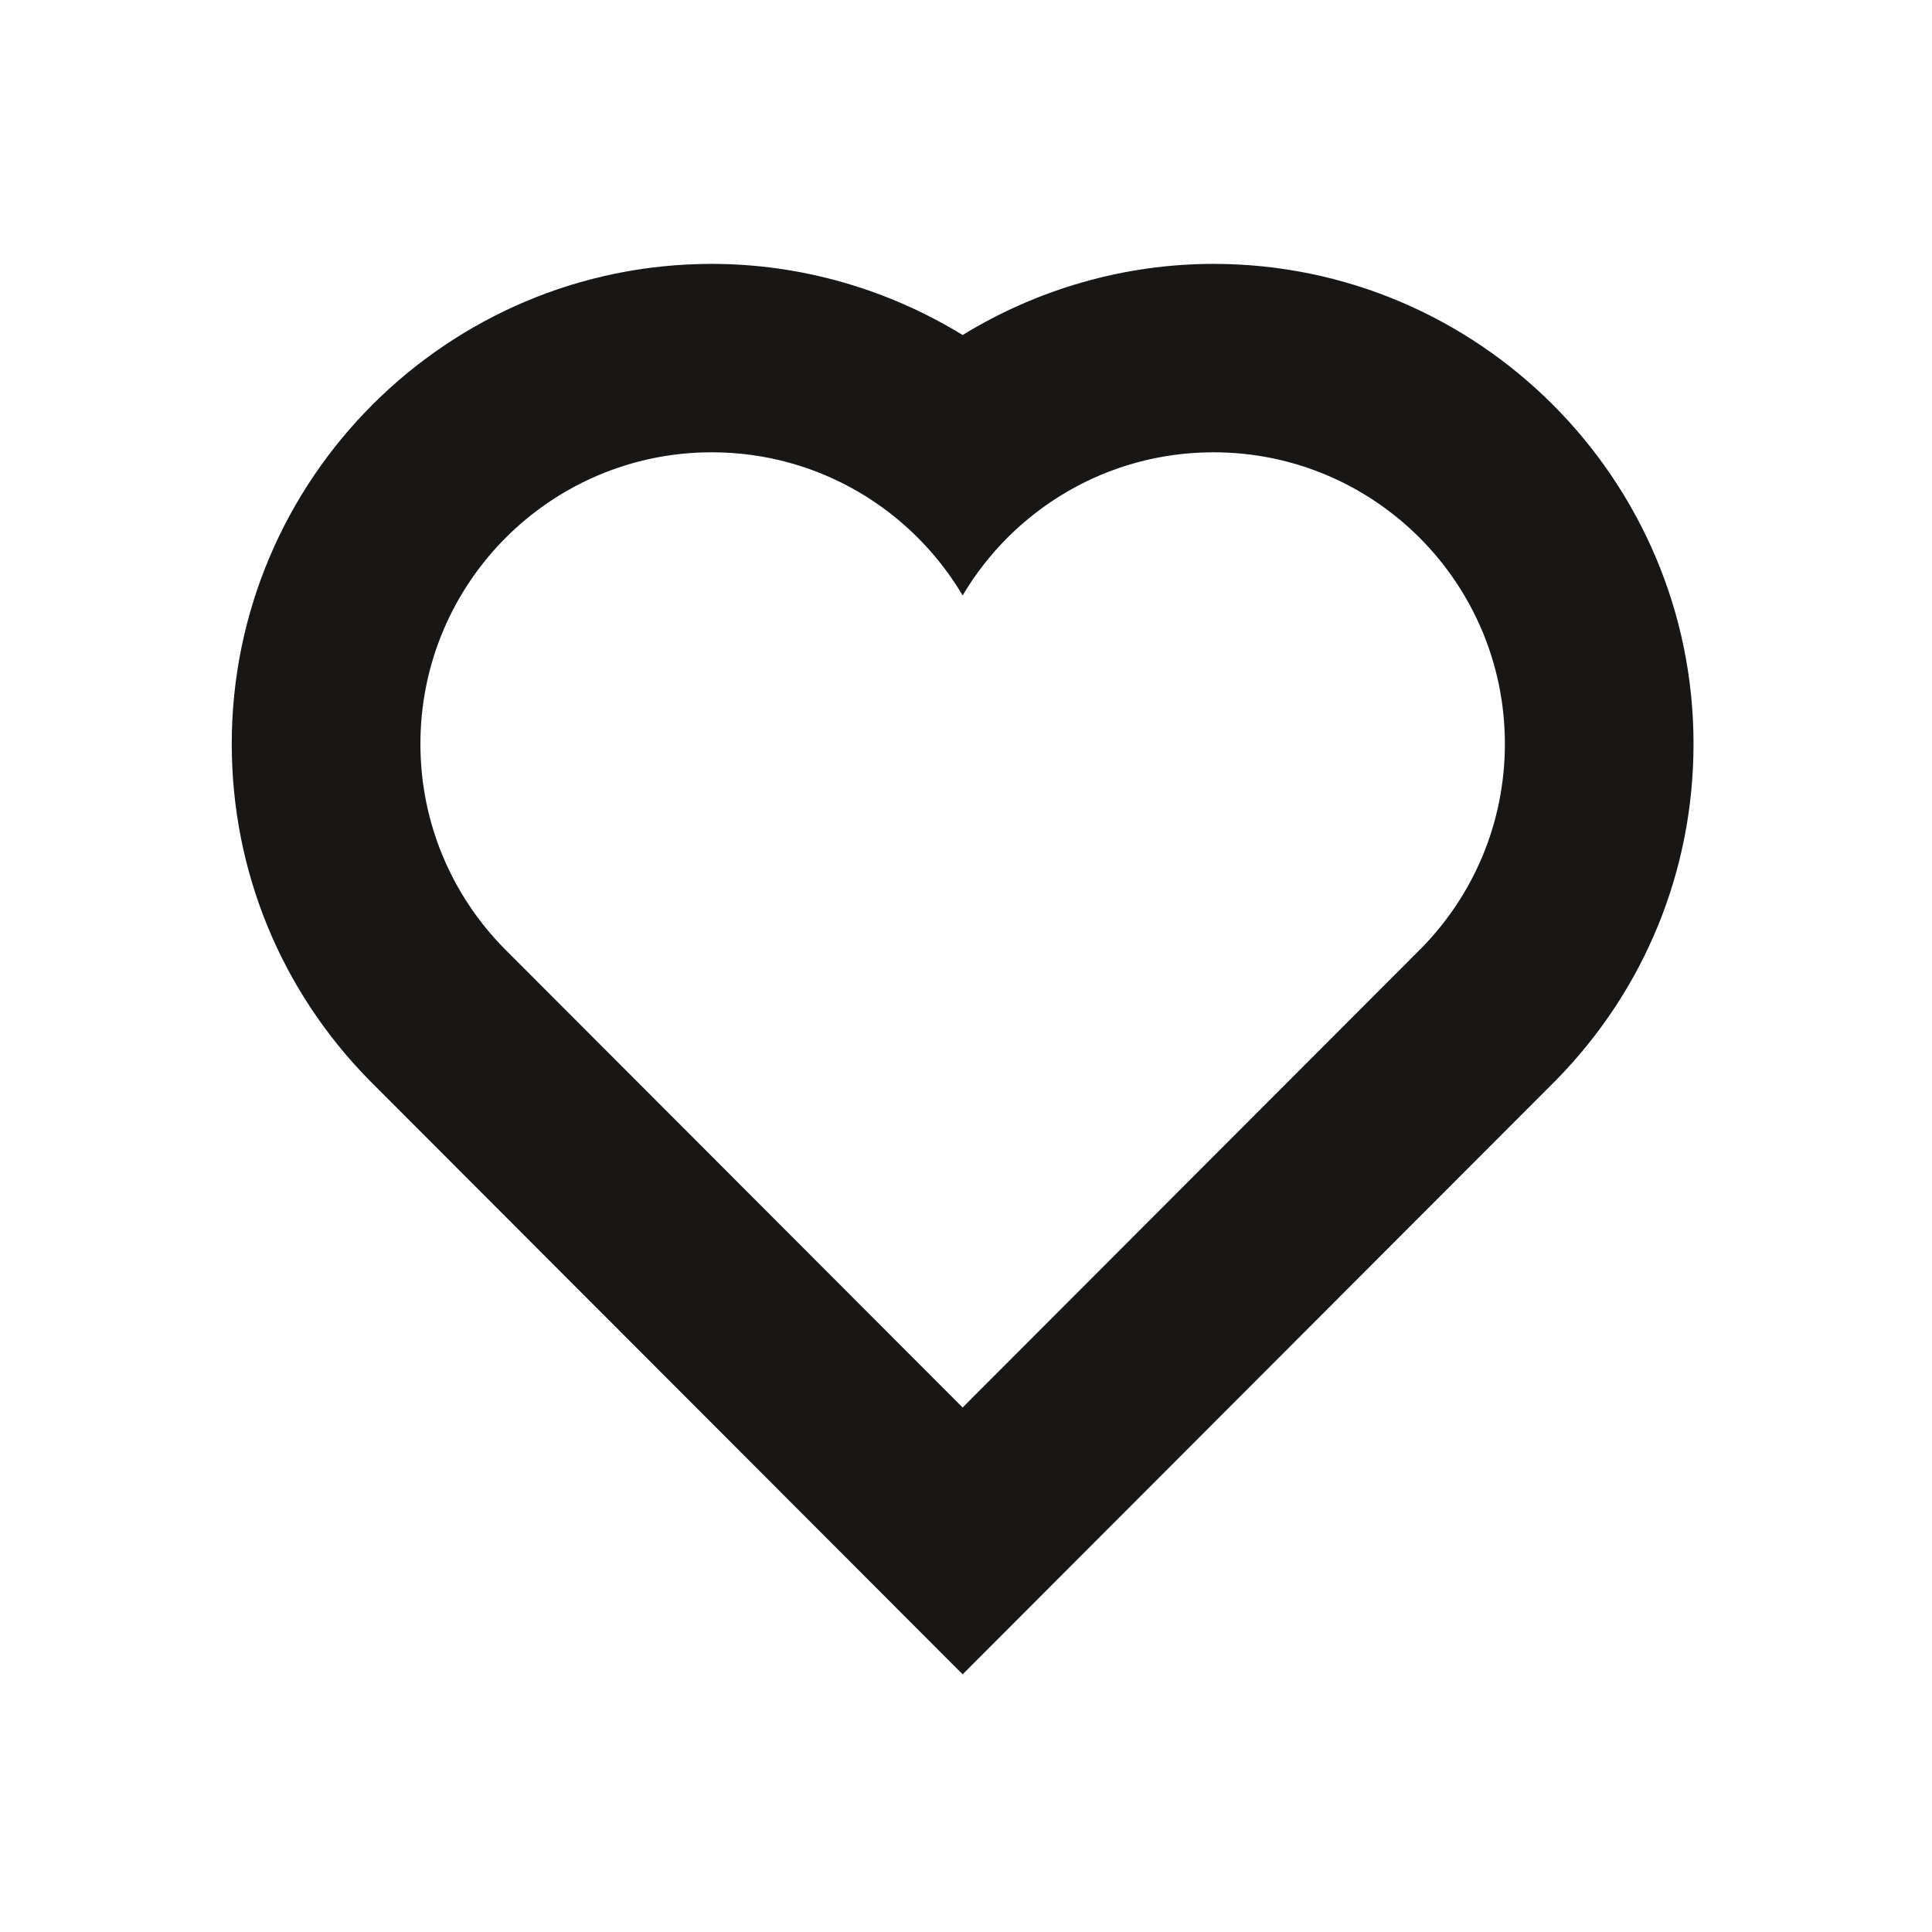 <?xml version="1.0" encoding="utf-8"?>
<!-- Generator: Adobe Illustrator 16.0.4, SVG Export Plug-In . SVG Version: 6.00 Build 0)  -->
<!DOCTYPE svg PUBLIC "-//W3C//DTD SVG 1.1//EN" "http://www.w3.org/Graphics/SVG/1.1/DTD/svg11.dtd">
<svg version="1.1" id="Ebene_1" xmlns="http://www.w3.org/2000/svg" xmlns:xlink="http://www.w3.org/1999/xlink" x="0px" y="0px"
	 width="150px" height="150px" viewBox="0 0 150 150" enable-background="new 0 0 150 150" xml:space="preserve">
<path fill="#181716" d="M94.214,20.488c-6.96,0-13.692,1.978-19.476,5.522c-5.784-3.545-12.515-5.522-19.474-5.522
	c-20.551,0-37.271,16.718-37.271,37.269c0,9.817,3.786,19.084,10.66,26.091l0.046,0.046l0.046,0.047l35.624,35.669l10.37,10.384
	l10.371-10.384l35.621-35.667l0.046-0.046l0.046-0.046c6.875-7.01,10.662-16.276,10.662-26.094
	C131.485,37.206,114.766,20.488,94.214,20.488z M110.36,73.611l-35.621,35.667L39.116,73.609c-4.006-4.084-6.475-9.681-6.475-15.853
	c0-12.504,10.127-22.64,22.624-22.64c8.288,0,15.532,4.462,19.475,11.113c3.94-6.651,11.185-11.113,19.475-11.113
	c12.495,0,22.624,10.136,22.624,22.64C116.838,63.931,114.367,69.527,110.36,73.611z"/>
</svg>
